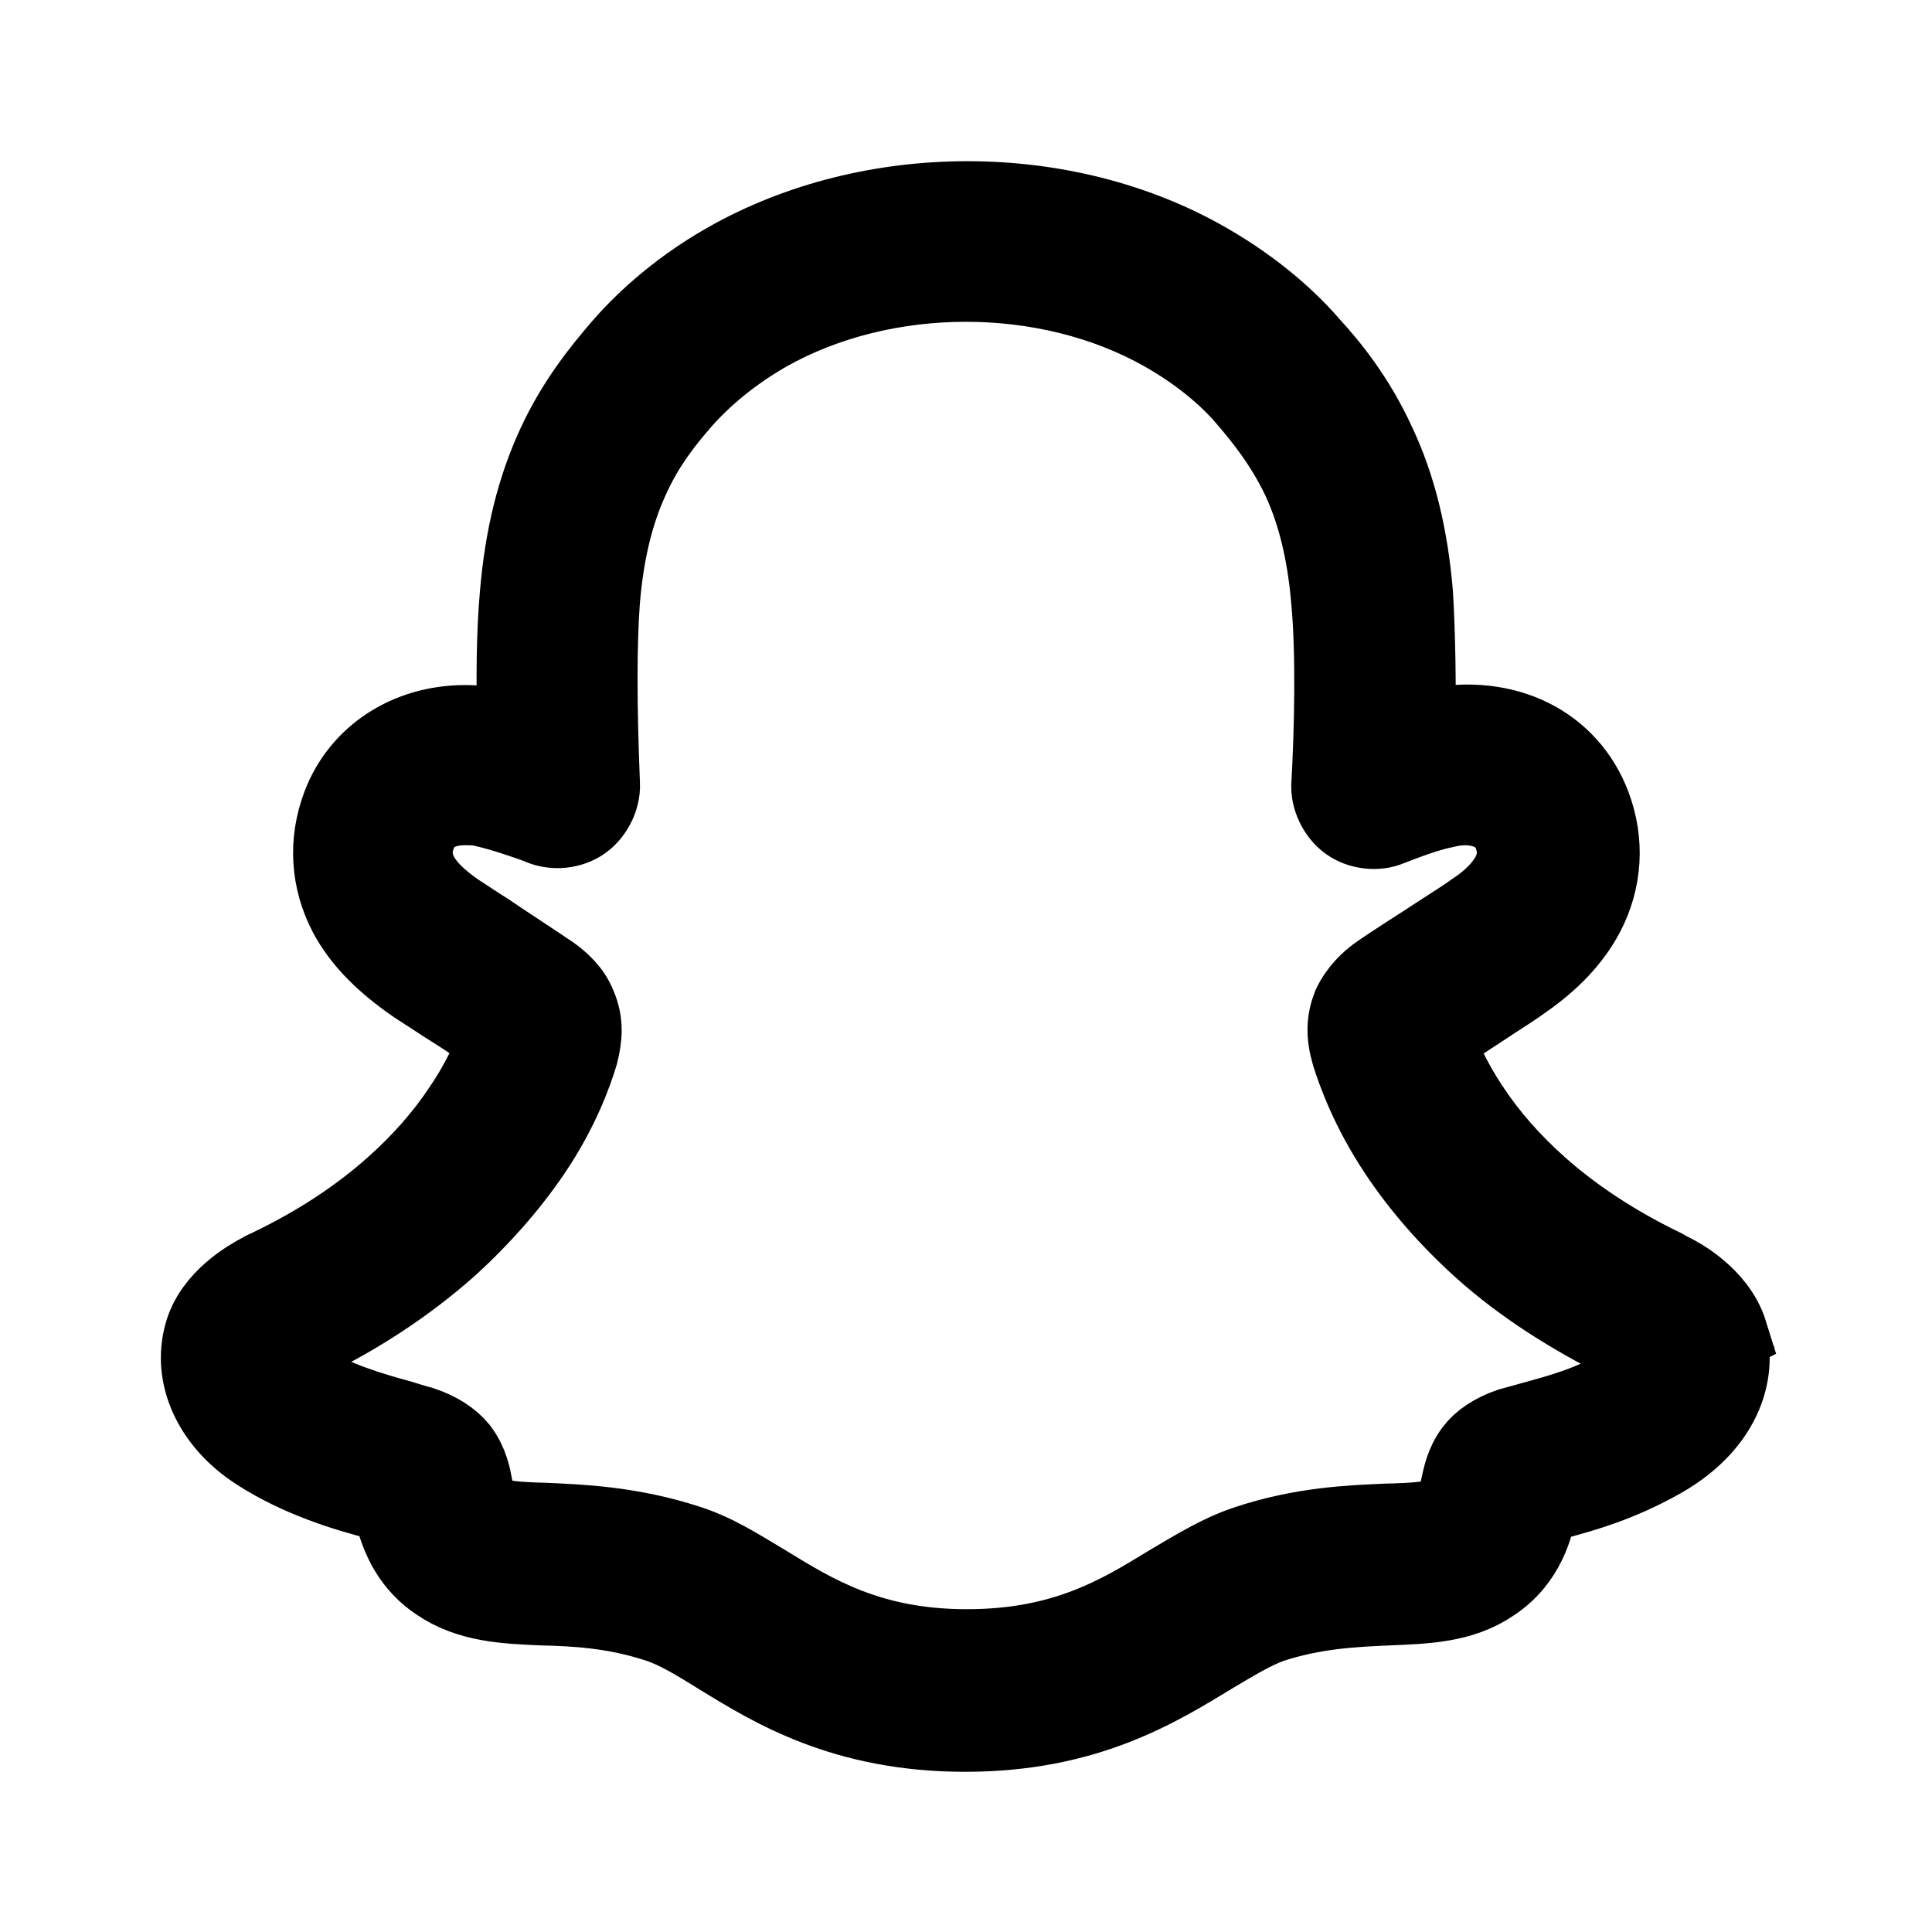 <svg viewBox="0 0 24 24" fill="currentColor" stroke="currentColor" xmlns="http://www.w3.org/2000/svg">
<path d="M21.46 16.56C21.32 16.11 20.84 15.86 20.78 15.83C20.74 15.81 20.7 15.79 20.65 15.76C20.07 15.48 19.55 15.14 19.12 14.76C18.77 14.45 18.48 14.12 18.25 13.77C18.01 13.41 17.88 13.1 17.81 12.9C18.01 12.76 18.28 12.59 18.52 12.43C18.69 12.32 18.83 12.23 18.91 12.17C19.27 11.92 19.52 11.65 19.68 11.35C19.9 10.93 19.93 10.46 19.76 10.01C19.48 9.27 18.72 8.86 17.78 9.05C17.71 9.06 17.65 9.08 17.58 9.1C17.59 8.52 17.58 7.88 17.55 7.38C17.49 6.66 17.34 6.05 17.09 5.52C16.83 4.95 16.5 4.55 16.27 4.3C16.03 4.02 15.61 3.62 14.98 3.26C13.22 2.25 10.82 2.25 9.04 3.26C8.37 3.64 7.94 4.08 7.74 4.31C7.49 4.6 7.17 4.99 6.92 5.53C6.67 6.07 6.52 6.67 6.46 7.39C6.42 7.83 6.41 8.41 6.43 9.11C6.37 9.09 6.3 9.08 6.23 9.06C6.09 9.03 5.94 9.01 5.78 9.01C5.07 9.01 4.48 9.4 4.25 10.01C4.08 10.46 4.11 10.93 4.33 11.35C4.49 11.65 4.74 11.91 5.1 12.17C5.18 12.23 5.33 12.32 5.54 12.46C5.72 12.57 5.99 12.75 6.2 12.9C6.14 13.08 6.01 13.4 5.76 13.77C5.53 14.12 5.24 14.45 4.89 14.76C4.45 15.15 3.94 15.48 3.36 15.76C3.32 15.78 3.27 15.8 3.24 15.82C3.11 15.89 2.66 16.14 2.54 16.57C2.39 17.09 2.65 17.66 3.21 18.02C3.72 18.35 4.31 18.53 4.71 18.63C4.77 18.65 4.83 18.66 4.89 18.68C4.89 18.71 4.89 18.73 4.89 18.73C4.97 19.13 5.15 19.44 5.45 19.64C5.83 19.9 6.27 19.92 6.73 19.94C7.13 19.95 7.63 19.97 8.2 20.16C8.43 20.24 8.66 20.38 8.95 20.56C9.6 20.96 10.49 21.51 11.99 21.51C13.49 21.51 14.37 20.96 15.06 20.54C15.33 20.38 15.56 20.24 15.78 20.16C16.33 19.98 16.81 19.96 17.25 19.94C17.71 19.92 18.15 19.91 18.53 19.65C18.95 19.37 19.05 18.95 19.1 18.69L19.34 18.62C19.67 18.53 20.11 18.41 20.64 18.11C21.44 17.65 21.57 16.99 21.44 16.57L21.46 16.56ZM20.17 17.23C19.75 17.47 19.41 17.56 19.05 17.66L18.76 17.74C18.56 17.81 18.41 17.91 18.32 18.03C18.2 18.19 18.17 18.36 18.14 18.5C18.11 18.66 18.07 18.75 17.99 18.81C17.85 18.91 17.58 18.92 17.22 18.93C16.78 18.95 16.18 18.97 15.49 19.2C15.16 19.31 14.87 19.49 14.53 19.69C13.91 20.07 13.22 20.49 12.01 20.49C10.8 20.49 10.11 20.06 9.49 19.68C9.17 19.49 8.88 19.3 8.53 19.19C7.82 18.96 7.2 18.94 6.78 18.92C6.44 18.91 6.17 18.9 6.03 18.8C5.95 18.75 5.91 18.67 5.87 18.47C5.85 18.36 5.82 18.18 5.69 18.01C5.59 17.89 5.44 17.79 5.23 17.72C5.15 17.7 5.06 17.67 4.96 17.64C4.63 17.55 4.14 17.41 3.75 17.16C3.6 17.06 3.48 16.9 3.49 16.85C3.51 16.81 3.61 16.74 3.69 16.7C3.7 16.7 3.77 16.66 3.79 16.65C4.45 16.33 5.04 15.94 5.55 15.49C5.96 15.12 6.31 14.72 6.59 14.31C6.95 13.78 7.11 13.32 7.18 13.09C7.23 12.89 7.25 12.71 7.16 12.5C7.09 12.32 6.95 12.2 6.84 12.12C6.62 11.97 6.28 11.75 6.03 11.58C5.87 11.48 5.74 11.39 5.66 11.34C5.43 11.18 5.28 11.03 5.2 10.88C5.11 10.71 5.1 10.54 5.17 10.36C5.29 10.05 5.59 10 5.77 10C5.86 10 5.93 10 6.01 10.02C6.27 10.08 6.52 10.17 6.69 10.23C6.85 10.31 7.05 10.3 7.2 10.21C7.35 10.12 7.46 9.92 7.45 9.74C7.41 8.76 7.41 7.99 7.45 7.46C7.5 6.86 7.62 6.36 7.82 5.93C8.01 5.51 8.26 5.2 8.48 4.95C8.64 4.77 8.98 4.43 9.52 4.12C10.99 3.29 13.01 3.29 14.47 4.12C14.98 4.41 15.32 4.73 15.51 4.96C15.69 5.17 15.96 5.5 16.17 5.94C16.37 6.37 16.49 6.87 16.54 7.47C16.6 8.12 16.58 9.07 16.54 9.77C16.54 9.94 16.64 10.13 16.79 10.22C16.92 10.3 17.11 10.32 17.25 10.26C17.46 10.18 17.71 10.08 17.96 10.03C18.04 10.01 18.13 10 18.2 10C18.37 10 18.68 10.05 18.8 10.36C18.87 10.54 18.86 10.71 18.77 10.88C18.69 11.03 18.54 11.19 18.31 11.34C18.23 11.4 18.1 11.48 17.87 11.63C17.66 11.77 17.32 11.98 17.11 12.13C17.03 12.19 16.89 12.31 16.8 12.5C16.73 12.68 16.72 12.85 16.79 13.09C16.86 13.31 17.02 13.77 17.38 14.31C17.66 14.73 18.01 15.13 18.42 15.5C18.92 15.95 19.52 16.33 20.18 16.66L20.28 16.71C20.34 16.74 20.44 16.81 20.47 16.85C20.47 16.91 20.42 17.06 20.13 17.23H20.17Z" />
</svg>
